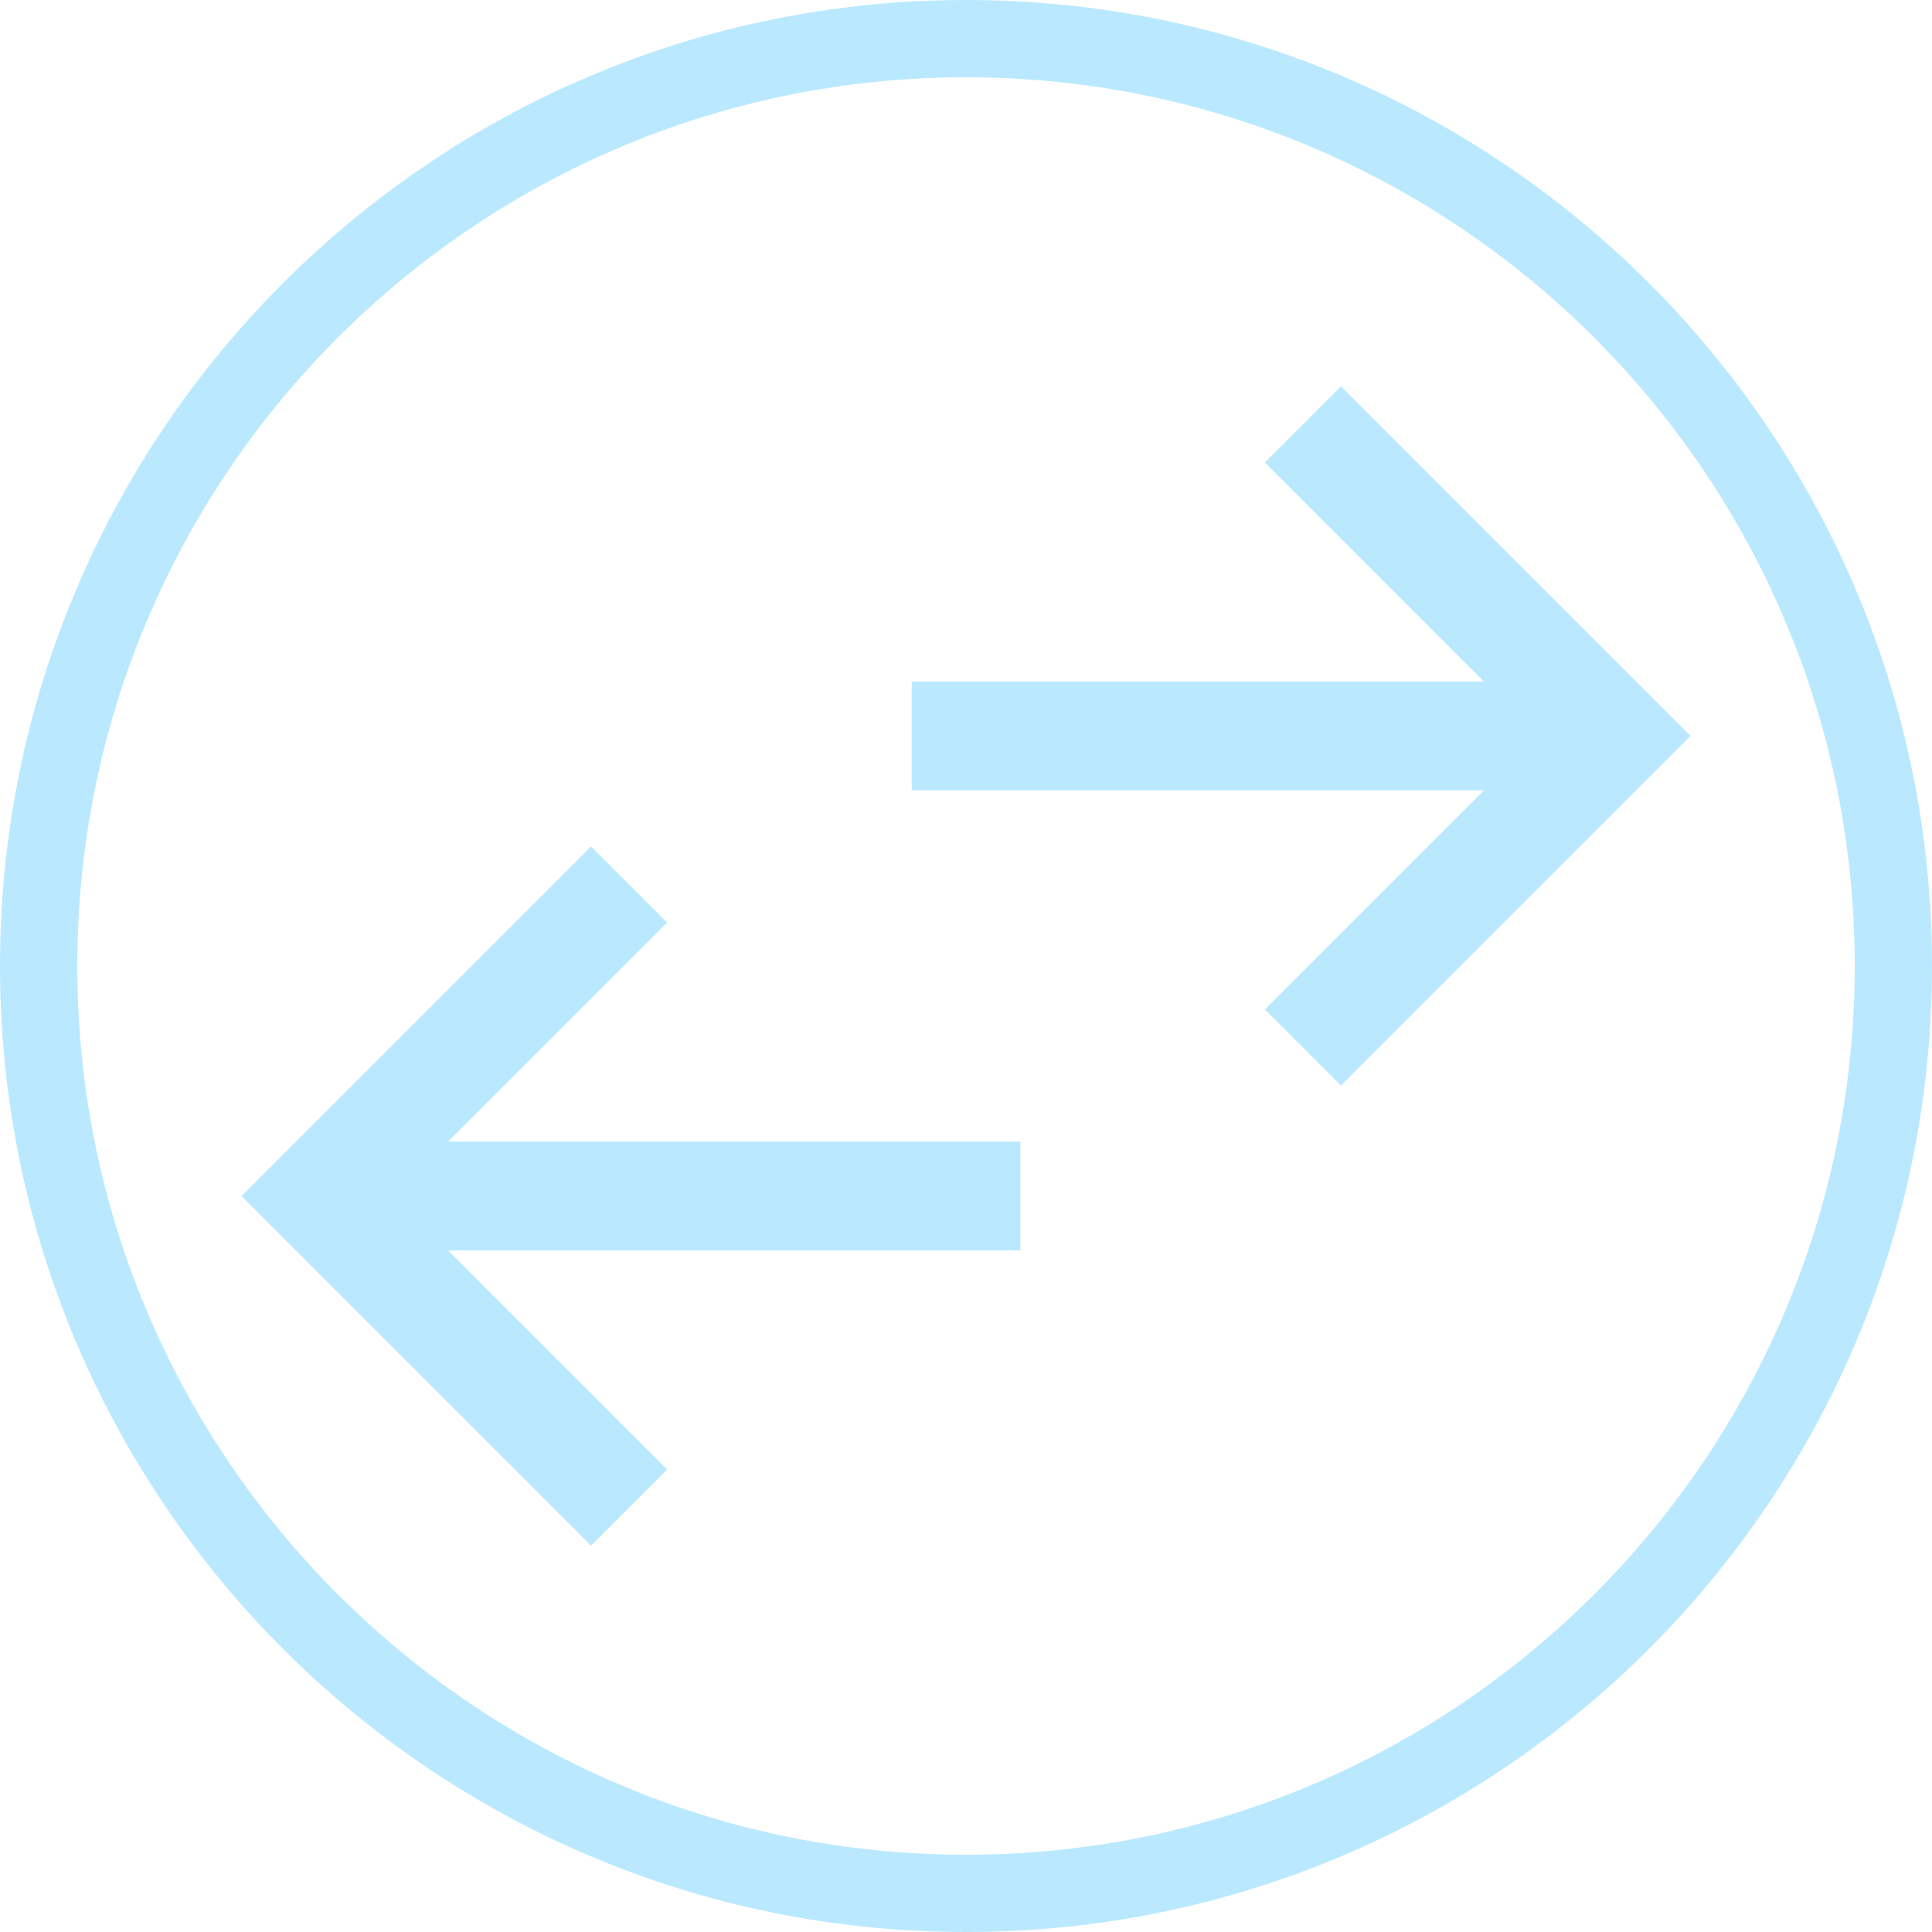 <?xml version="1.0" encoding="UTF-8" standalone="no"?>
<!DOCTYPE svg PUBLIC "-//W3C//DTD SVG 1.1//EN" "http://www.w3.org/Graphics/SVG/1.1/DTD/svg11.dtd">
<svg width="100%" height="100%" viewBox="0 0 1000 1000" version="1.1" xmlns="http://www.w3.org/2000/svg" xmlns:xlink="http://www.w3.org/1999/xlink" xml:space="preserve" xmlns:serif="http://www.serif.com/" style="fill-rule:evenodd;clip-rule:evenodd;stroke-linejoin:round;stroke-miterlimit:2;">
    <path d="M500,0C775.958,0 1000,224.042 1000,500C1000,775.958 775.958,1000 500,1000C224.042,1000 0,775.958 0,500C0,224.042 224.042,0 500,0ZM500,40C753.881,40 960,246.119 960,500C960,753.881 753.881,960 500,960C246.119,960 40,753.881 40,500C40,246.119 246.119,40 500,40Z" style="fill:rgb(186,233,255);"/>
    <g id="swap_horiz_FILL0_wght400_GRAD0_opsz48.svg" transform="matrix(18.75,0,0,18.75,500,500)">
        <g transform="matrix(1,0,0,1,-24,-24)">
            <path d="M13.65,40L4,30.35L13.65,20.7L15.75,22.8L9.7,28.85L25.5,28.85L25.5,31.85L9.7,31.85L15.75,37.9L13.65,40ZM34.35,27.3L32.25,25.2L38.3,19.15L22.5,19.15L22.5,16.15L38.3,16.15L32.25,10.1L34.35,8L44,17.65L34.35,27.3Z" style="fill:rgb(186,233,255);fill-rule:nonzero;"/>
        </g>
    </g>
</svg>
